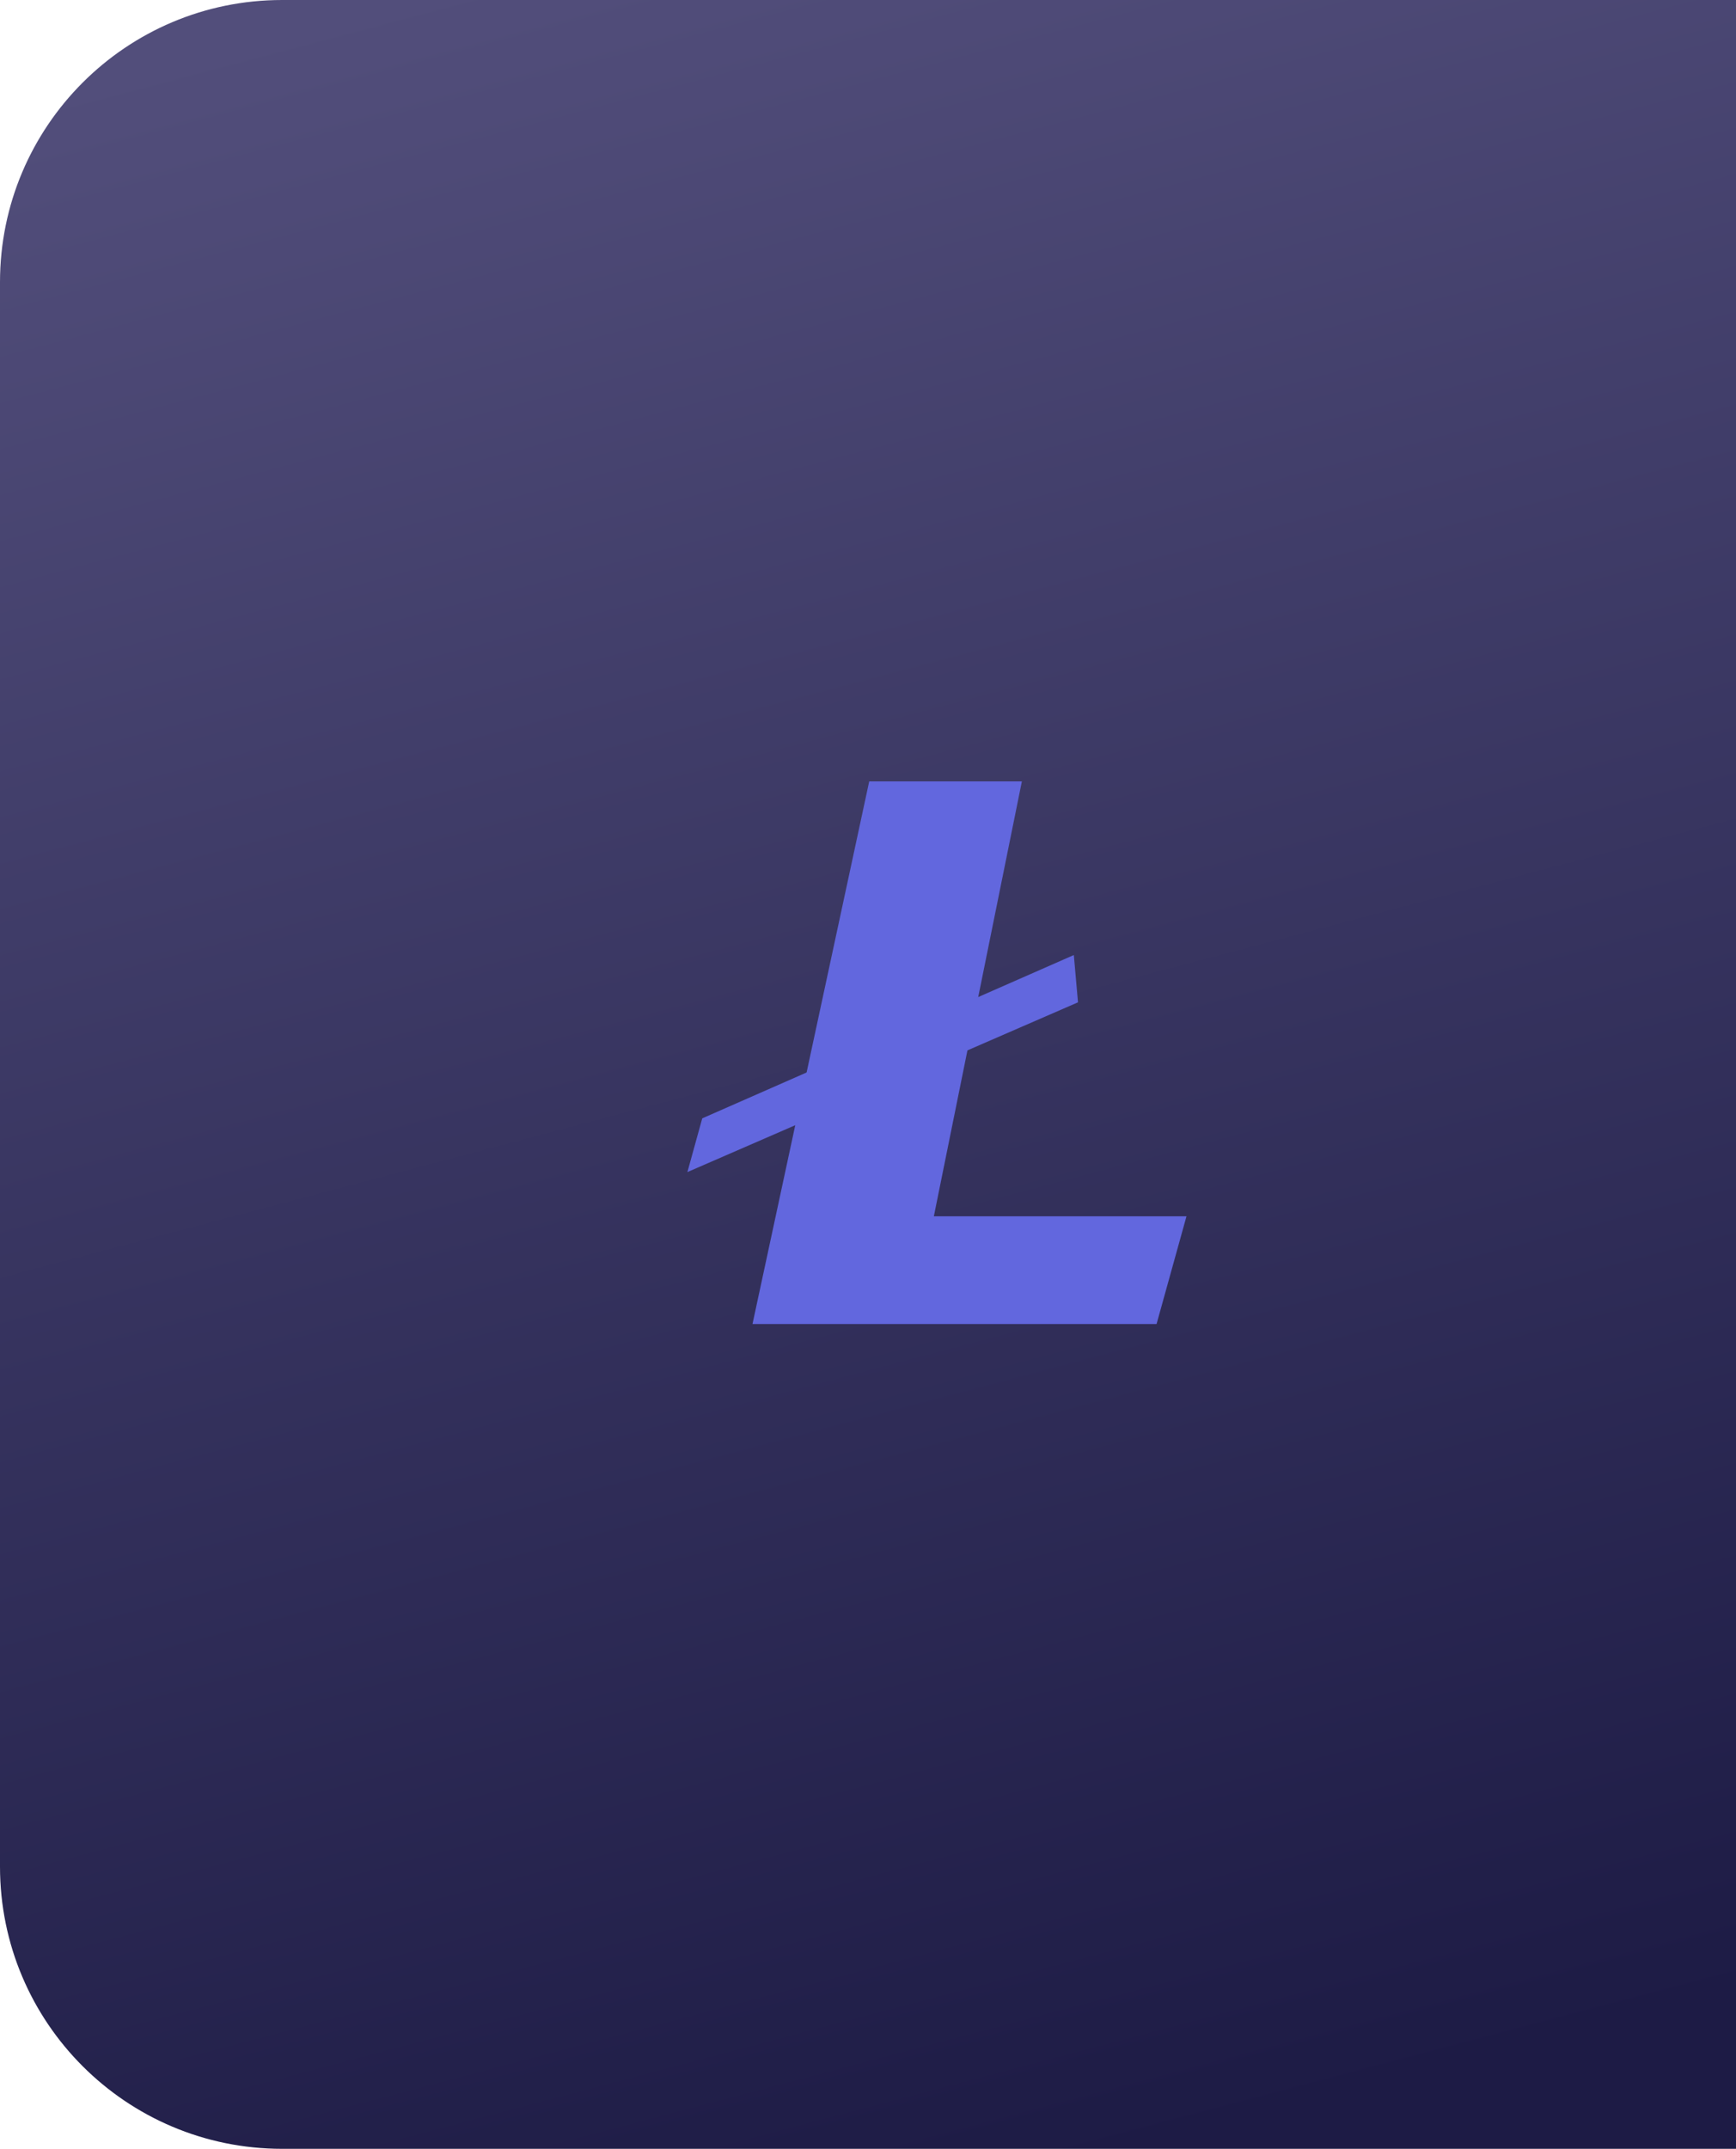<svg width="80" height="99" viewBox="0 0 80 99" fill="none" xmlns="http://www.w3.org/2000/svg">
<path d="M0 13C0 5.82 5.82 0 13 0H80V99H13C5.82 99 0 93.18 0 86V13Z" fill="url(#paint0_linear)"/>
<g filter="url(#filter0_d)">
<path d="M48 46.179L30 54L30.685 51.524L47.808 44L48 46.179Z" fill="#6267DE"/>
<path d="M45.414 36L41.358 56.036H53L51.621 61H33L38.379 36H45.414Z" fill="#6267DE"/>
</g>
<defs>
<filter id="filter0_d" x="30" y="34.323" width="26.354" height="28.354" filterUnits="userSpaceOnUse" color-interpolation-filters="sRGB">
<feFlood flood-opacity="0" result="BackgroundImageFix"/>
<feColorMatrix in="SourceAlpha" type="matrix" values="0 0 0 0 0 0 0 0 0 0 0 0 0 0 0 0 0 0 127 0"/>
<feOffset dx="1.677"/>
<feGaussianBlur stdDeviation="0.839"/>
<feColorMatrix type="matrix" values="0 0 0 0 0 0 0 0 0 0 0 0 0 0 0 0 0 0 0.08 0"/>
<feBlend mode="normal" in2="BackgroundImageFix" result="effect1_dropShadow"/>
<feBlend mode="normal" in="SourceGraphic" in2="effect1_dropShadow" result="shape"/>
</filter>
<linearGradient id="paint0_linear" x1="36.267" y1="-4.812" x2="63.024" y2="96.294" gradientUnits="userSpaceOnUse">
<stop stop-color="#524E7B"/>
<stop offset="1" stop-color="#1D1B45"/>
</linearGradient>
</defs>
</svg>
